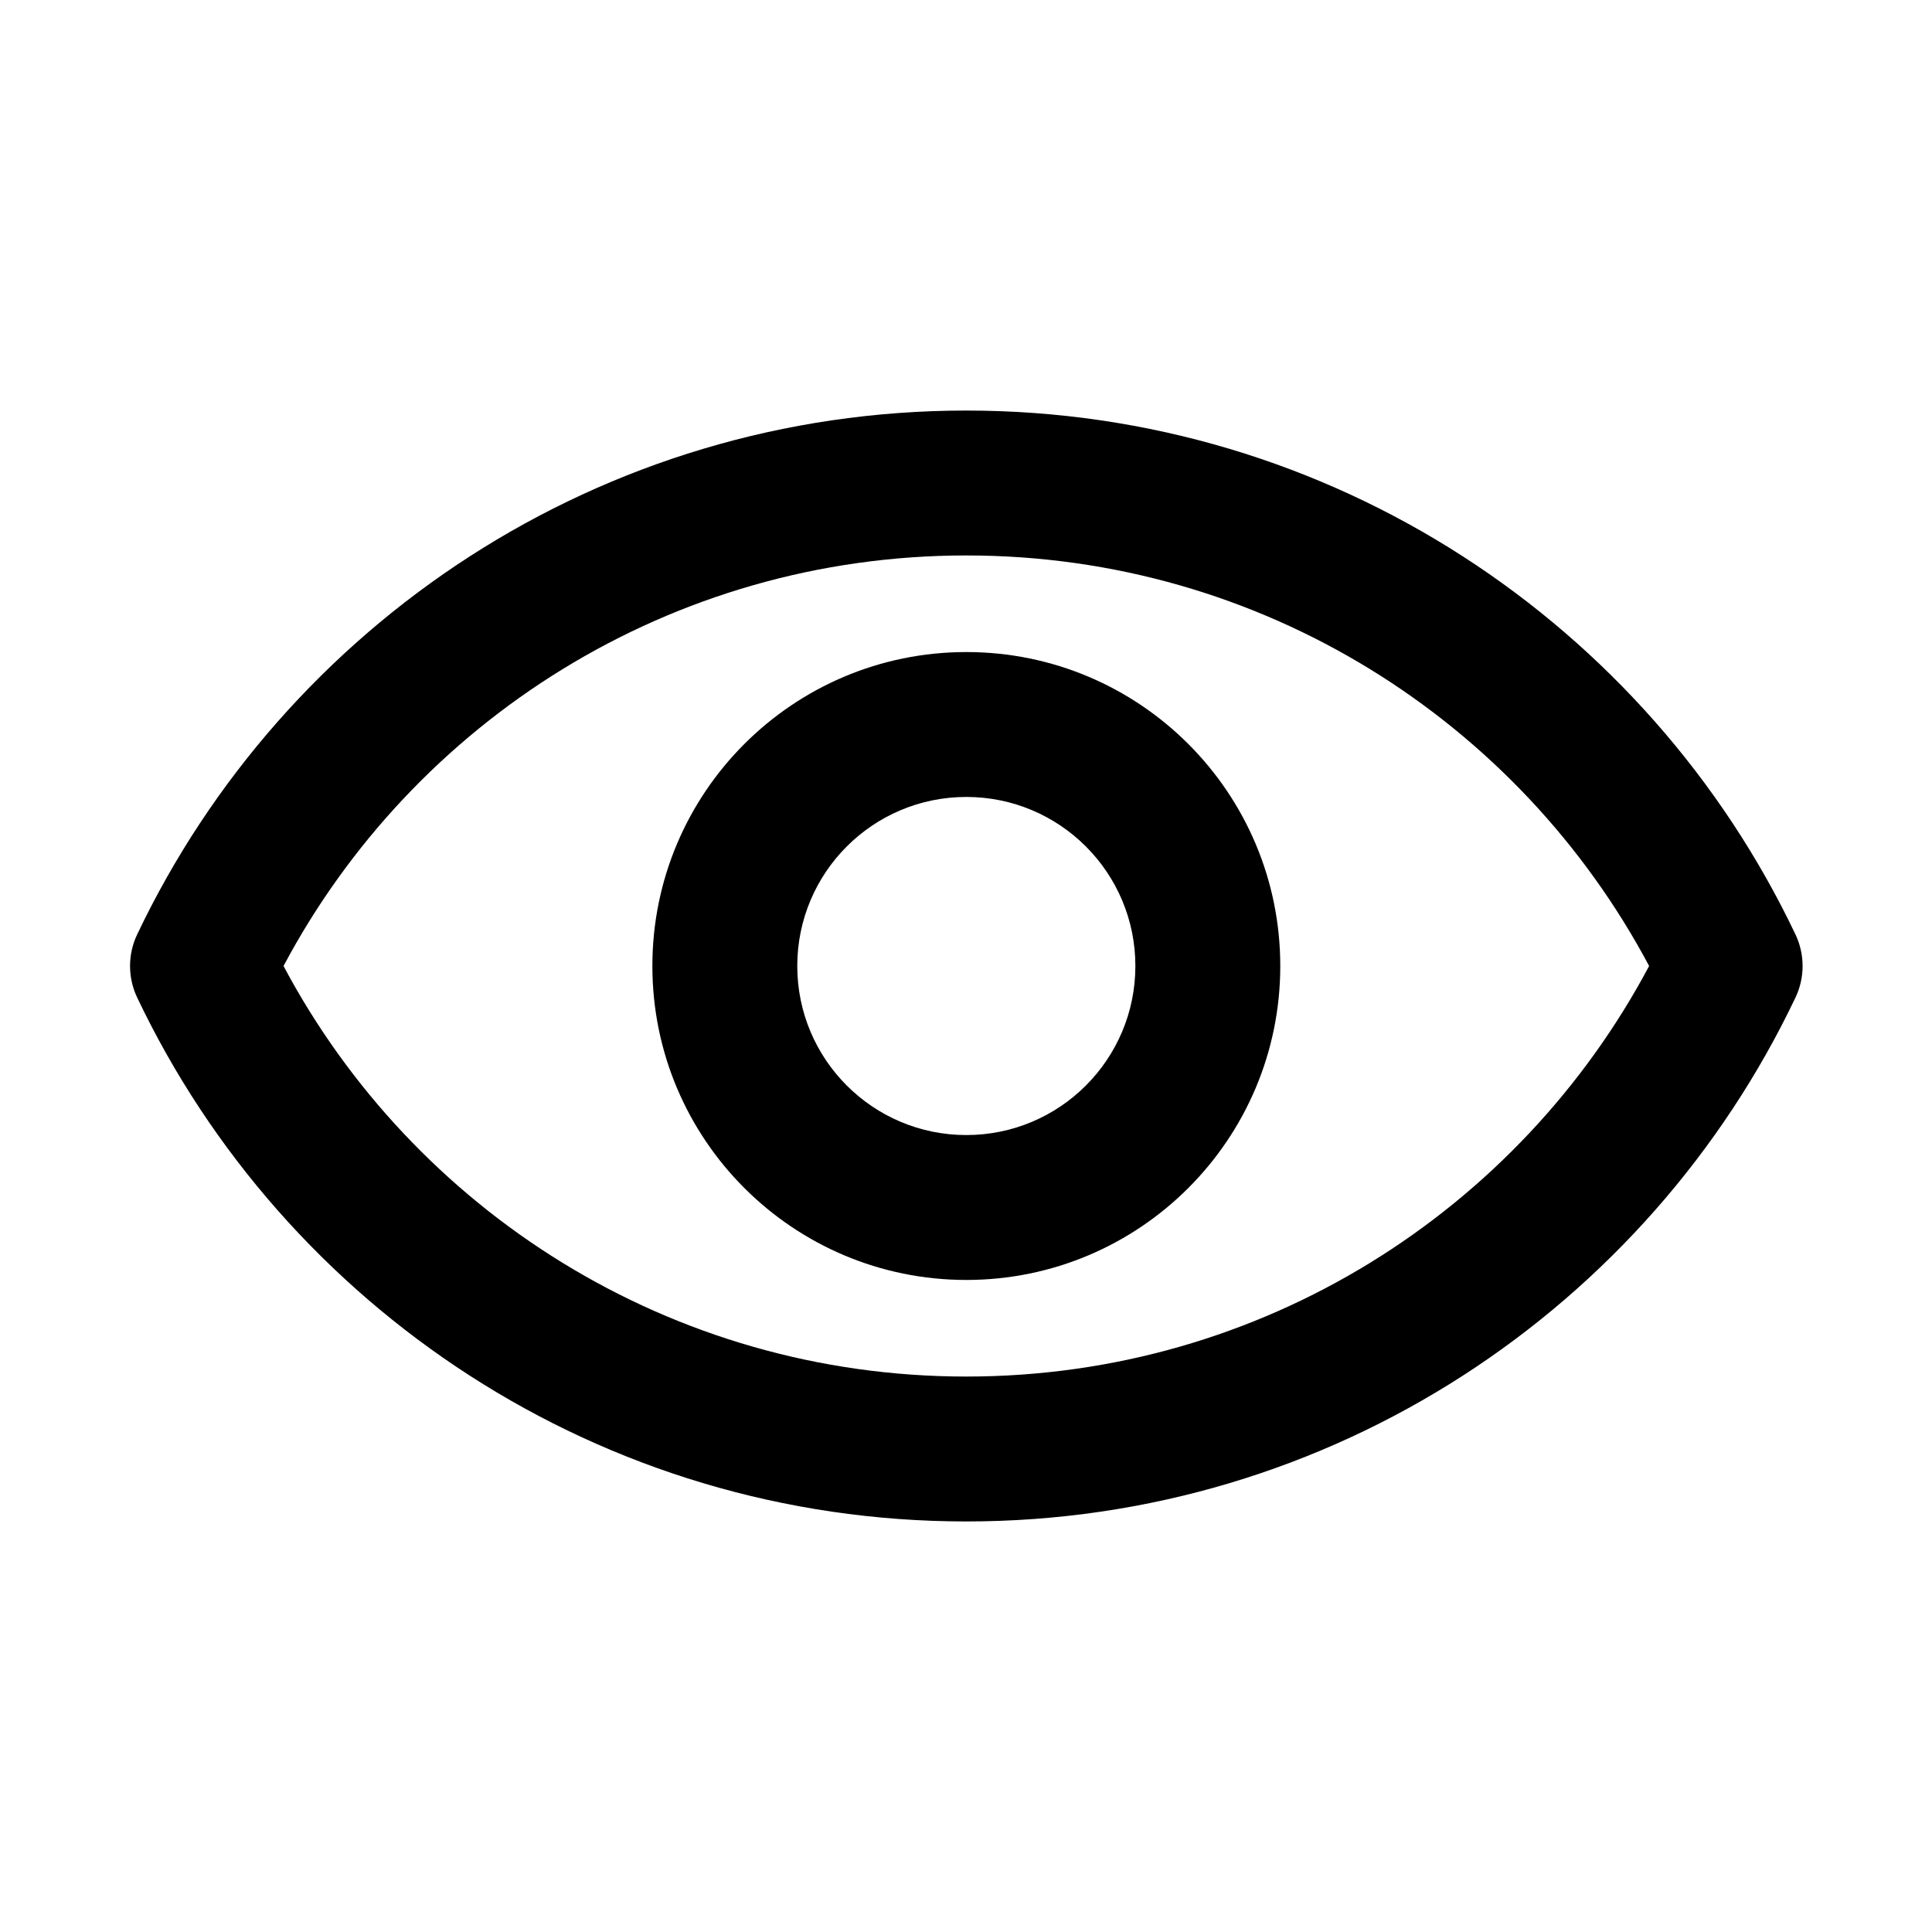 <svg viewBox="0 0 24 24" fill="currentColor" xmlns="http://www.w3.org/2000/svg">
<path fill-rule="evenodd" clip-rule="evenodd" d="M3.522 12C5.135 8.966 8.328 6.9 12.004 6.9C15.68 6.9 18.873 8.966 20.486 12C18.873 15.034 15.68 17.1 12.004 17.1C8.328 17.1 5.135 15.034 3.522 12ZM22.304 12.392C22.422 12.144 22.422 11.856 22.304 11.608C20.473 7.76 16.549 5.1 12.004 5.1C7.459 5.1 3.535 7.76 1.704 11.608C1.586 11.856 1.586 12.144 1.704 12.392C3.535 16.24 7.459 18.9 12.004 18.9C16.549 18.9 20.473 16.24 22.304 12.392ZM9.904 12C9.904 10.84 10.844 9.9 12.004 9.9C13.164 9.9 14.104 10.84 14.104 12C14.104 13.16 13.164 14.1 12.004 14.1C10.844 14.1 9.904 13.16 9.904 12ZM12.004 8.1C9.85 8.1 8.104 9.846 8.104 12C8.104 14.154 9.85 15.9 12.004 15.9C14.158 15.9 15.904 14.154 15.904 12C15.904 9.846 14.158 8.1 12.004 8.1Z" fill="currentColor"/>
</svg>
